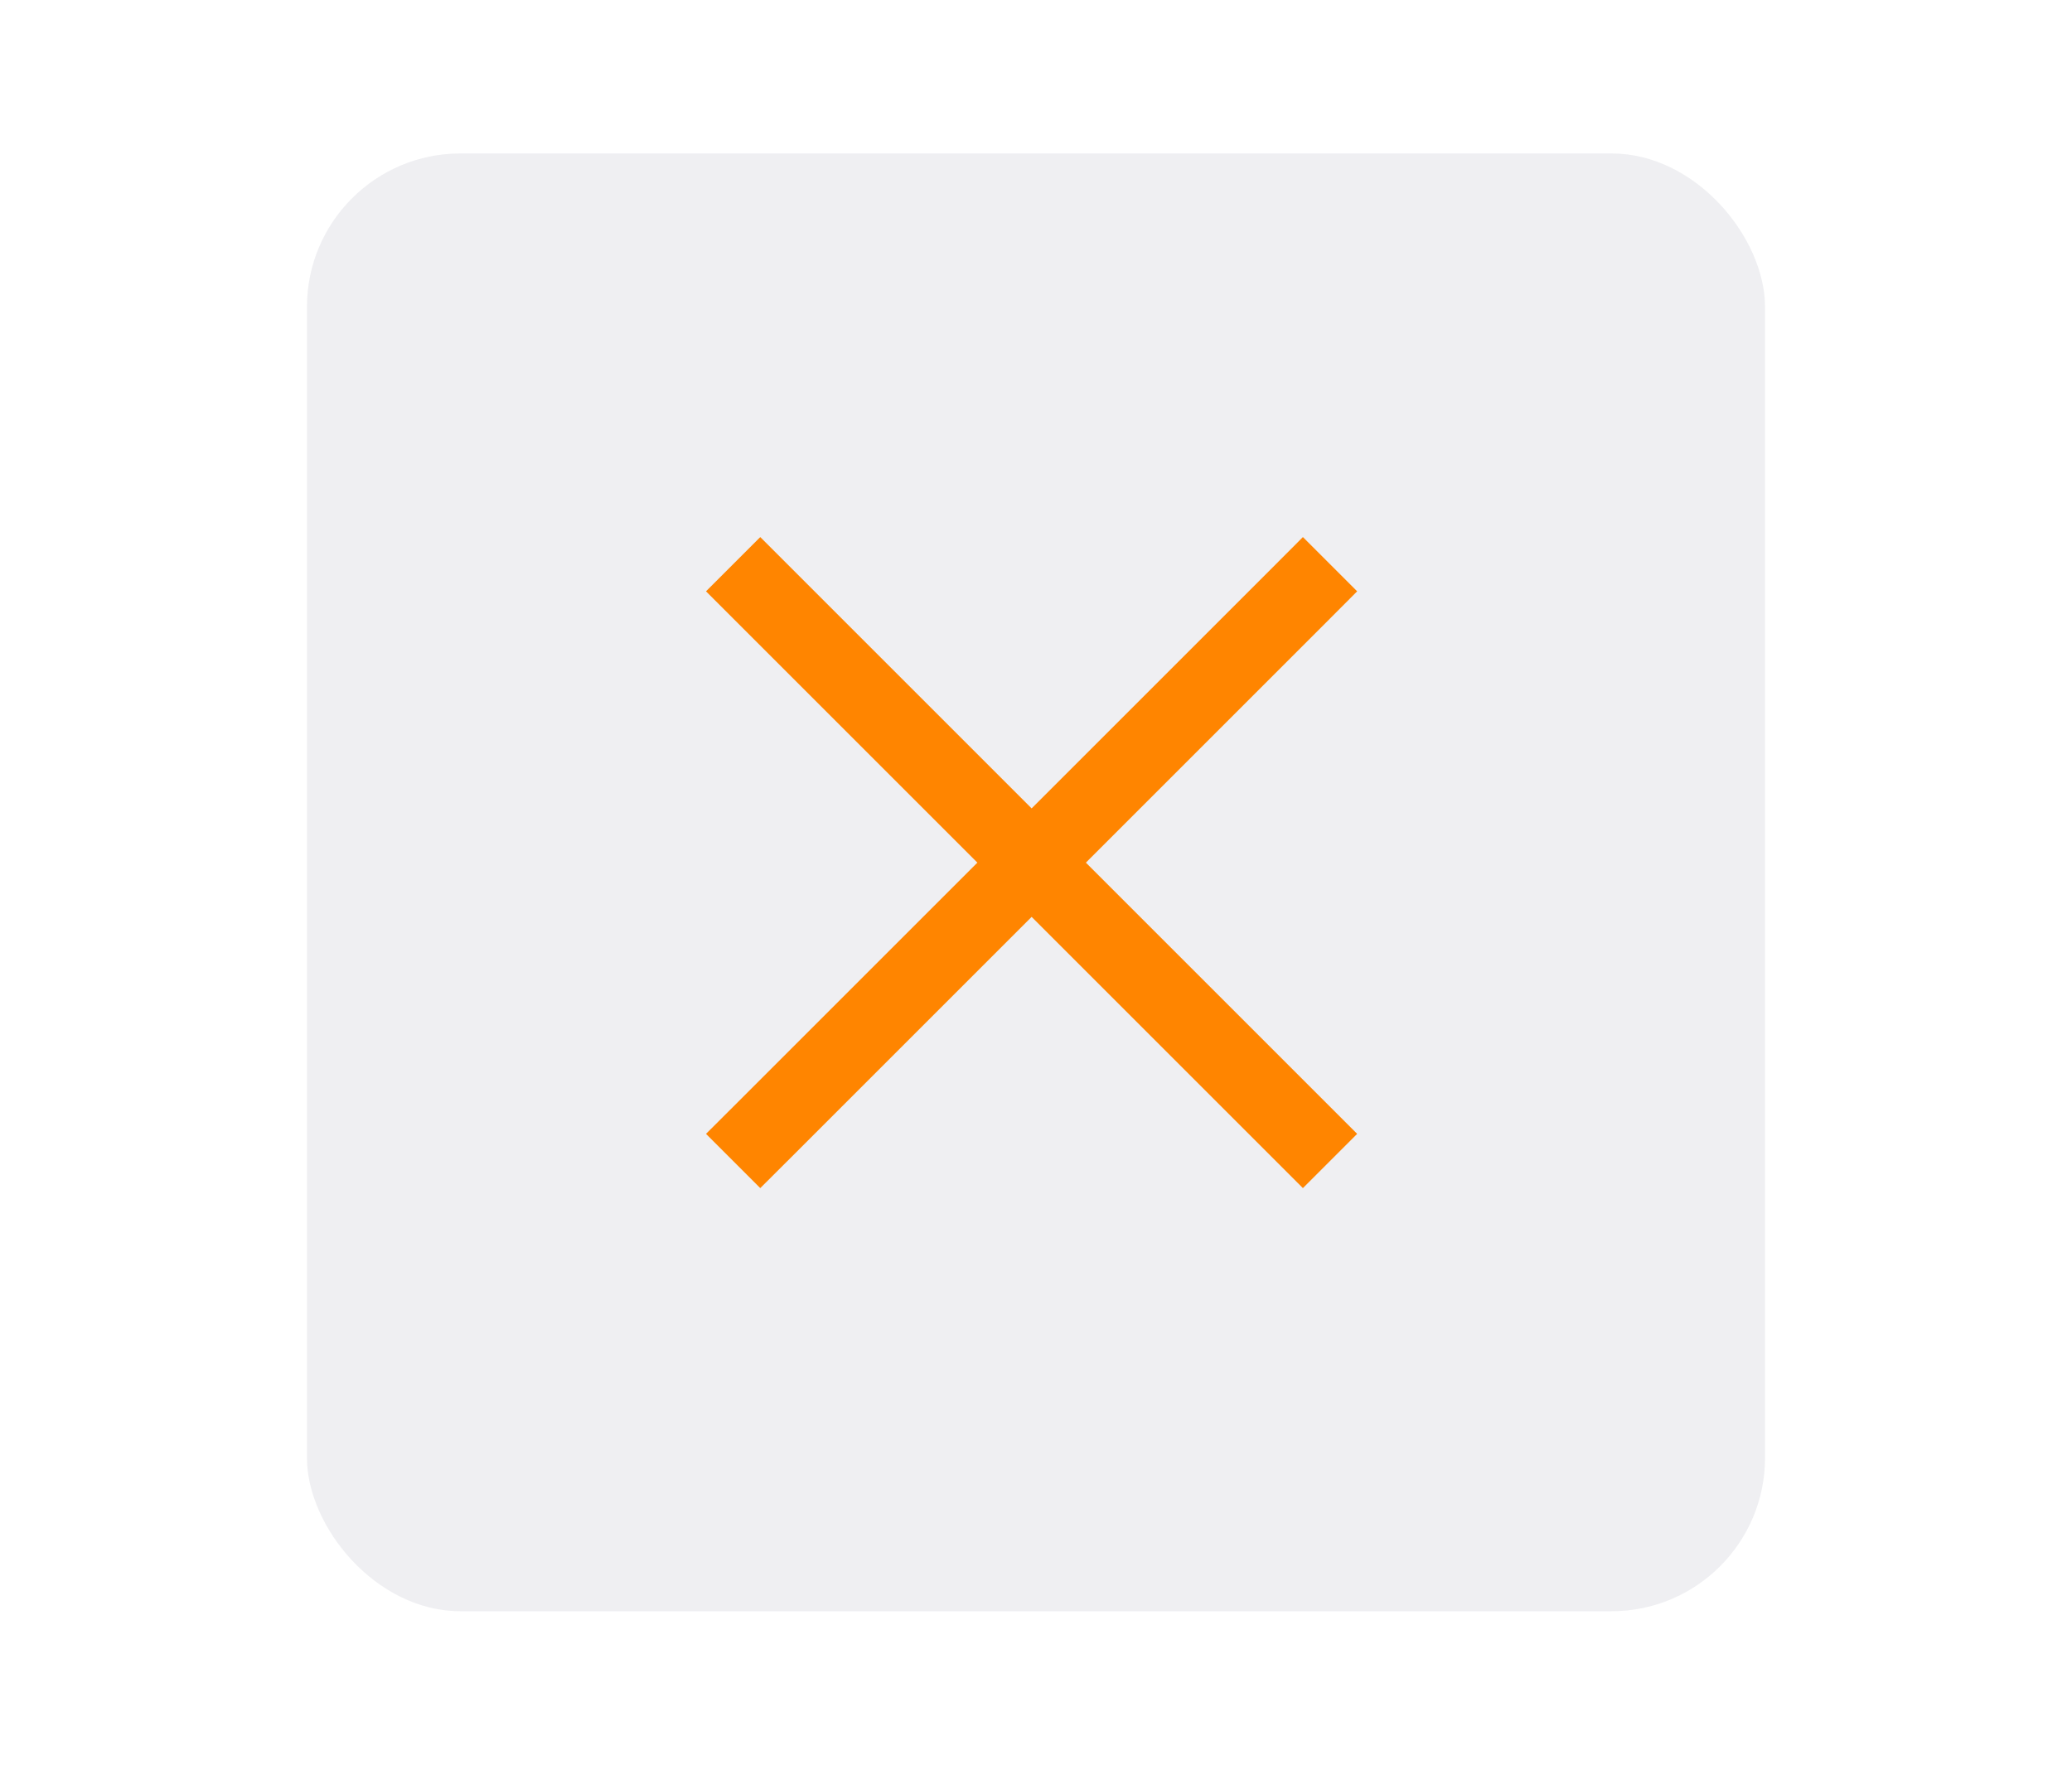 <?xml version="1.0" encoding="UTF-8"?>
<svg width="27px" height="23px" viewBox="0 0 27 23" version="1.1" xmlns="http://www.w3.org/2000/svg" xmlns:xlink="http://www.w3.org/1999/xlink">
    <!-- Generator: Sketch 41.1 (35376) - http://www.bohemiancoding.com/sketch -->
    <title>close_hover</title>
    <desc>Created with Sketch.</desc>
    <defs></defs>
    <g id="最大化最小化" stroke="none" stroke-width="1" fill="none" fill-rule="evenodd">
        <g id="浅色-无阴影" transform="translate(-215, -117)">
            <g id="close_hover" transform="translate(215, 117)">
                <rect id="Rectangle-14" fill-opacity="0.289" fill="#000000" opacity="0" x="0" y="0" width="27" height="23"></rect>
                <rect id="Rectangle-62" fill-opacity="0.1" fill="#636381" x="4" y="2" width="19" height="19" rx="2"></rect>
                <polygon id="Combined-Shape" fill="#FF8500" points="13.443 11.95 10.261 15.132 9.907 15.485 9.2 14.778 9.554 14.425 12.736 11.243 9.554 8.061 9.2 7.707 9.907 7 10.261 7.354 13.443 10.536 16.625 7.354 16.978 7 17.685 7.707 17.332 8.061 14.15 11.243 17.332 14.425 17.685 14.778 16.978 15.485 16.625 15.132"></polygon>
            </g>
        </g>
    </g>
</svg>